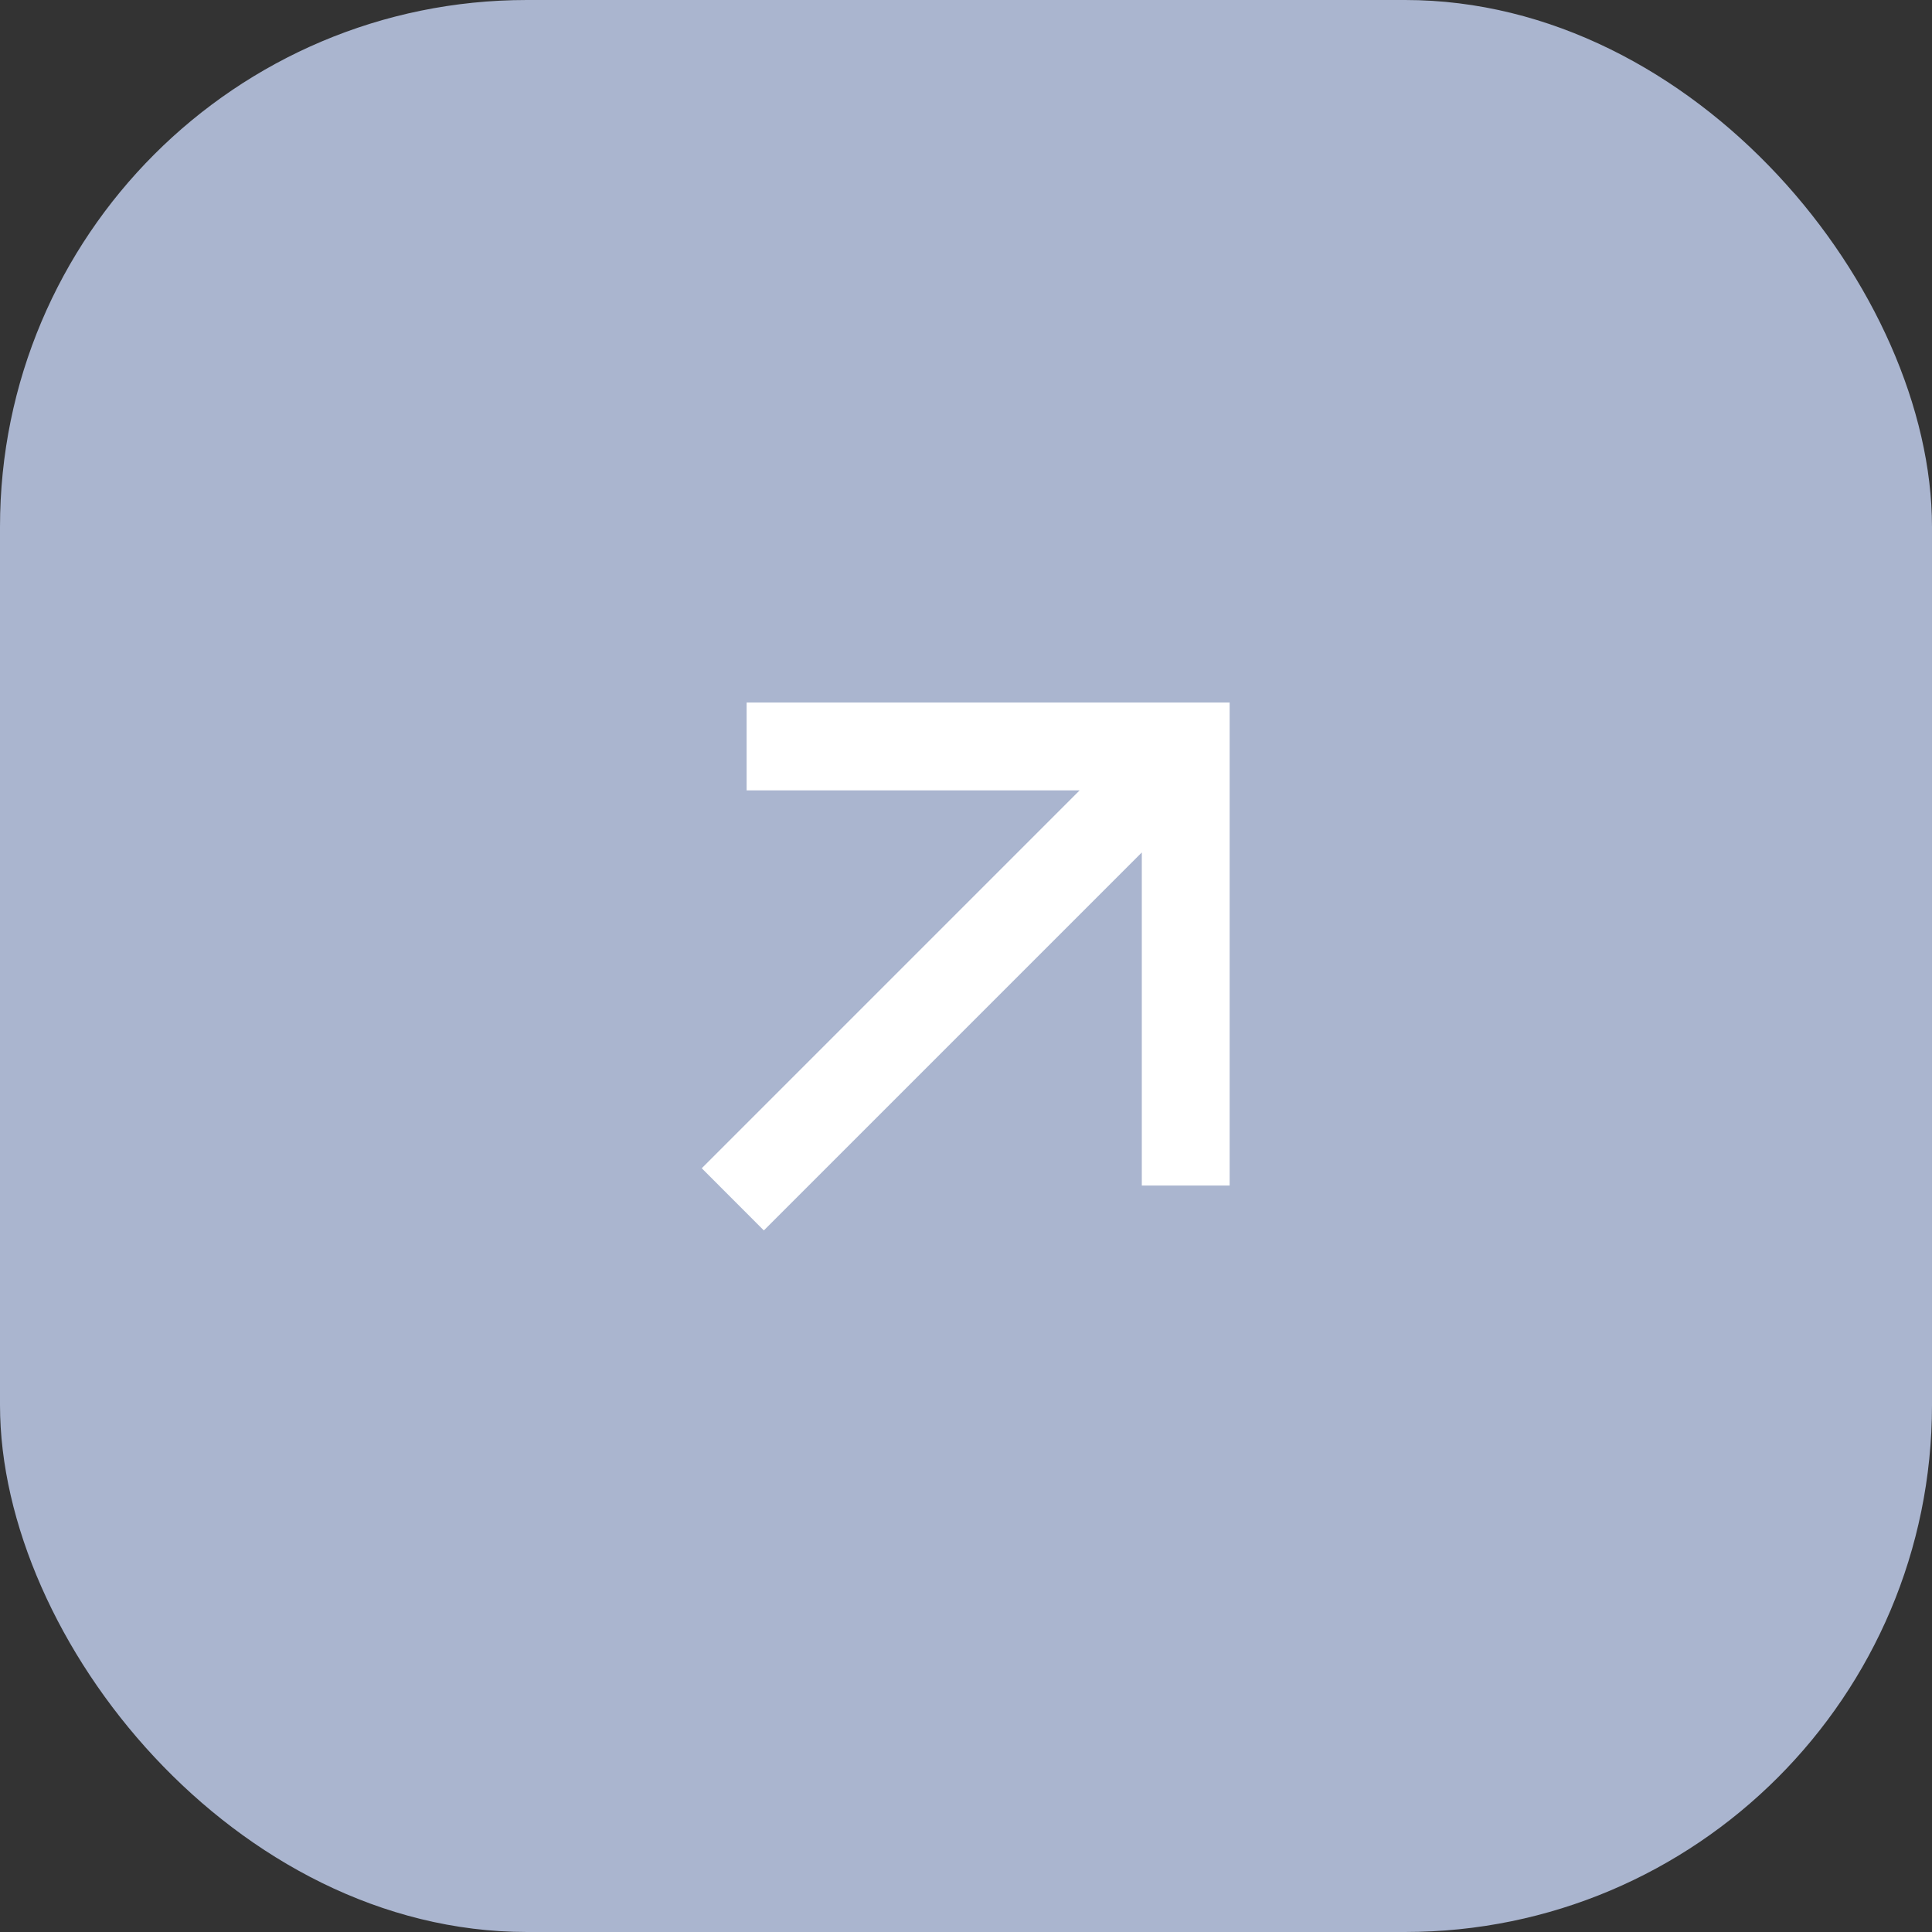 <svg width="22" height="22" viewBox="0 0 22 22" fill="none" xmlns="http://www.w3.org/2000/svg">
<rect x="0" y="0" width="22" height="22" fill="#333333" stroke="none"/>
<rect width="22" height="22" rx="6" fill="#AAB5CF"/>
<path d="M13.002 9.707L8.698 14.011L7.991 13.303L12.294 9H8.502V8H14.002V13.5H13.002V9.707Z" fill="white"/>
</svg>
